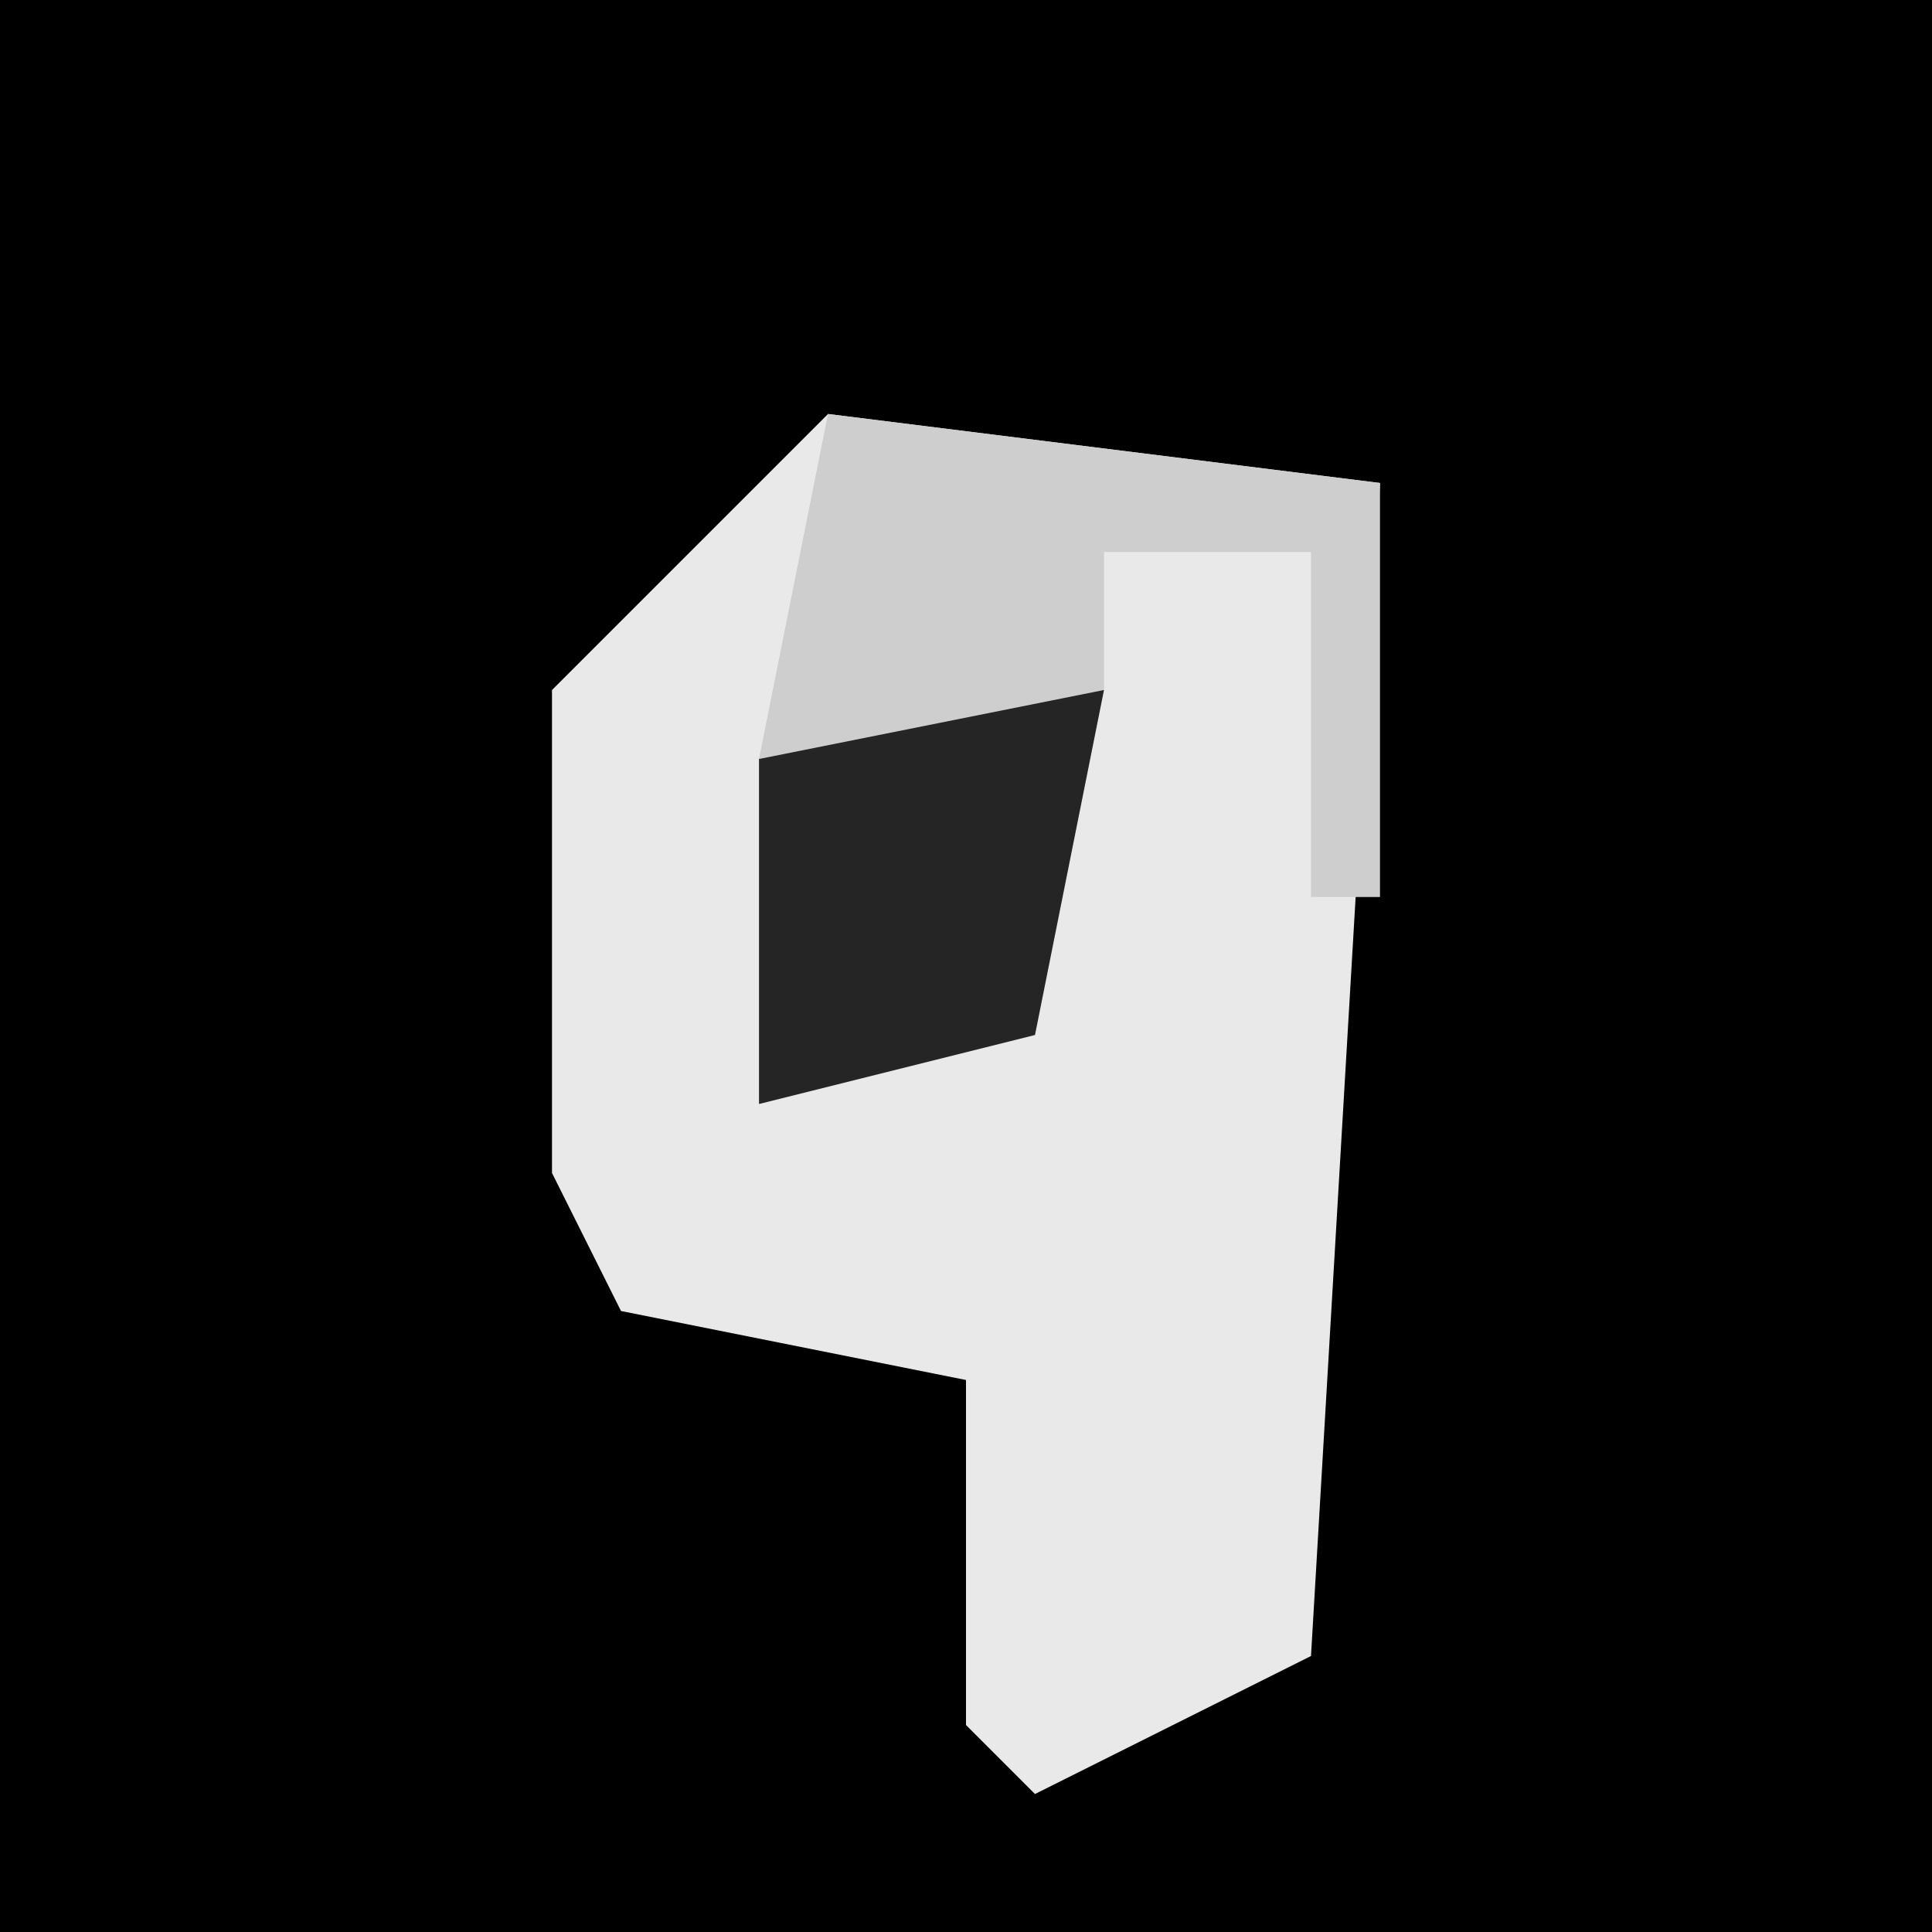 <?xml version="1.0" encoding="UTF-8"?>
<svg version="1.1" xmlns="http://www.w3.org/2000/svg" width="28" height="28">
<path d="M0,0 L28,0 L28,28 L0,28 Z " fill="#000000" transform="translate(0,0)"/>
<path d="M0,0 L8,1 L7,18 L3,20 L2,19 L2,14 L-3,13 L-4,11 L-4,4 Z " fill="#E9E9E9" transform="translate(12,6)"/>
<path d="M0,0 L4,0 L3,5 L-1,6 L-1,1 Z " fill="#252525" transform="translate(12,10)"/>
<path d="M0,0 L8,1 L8,7 L7,7 L7,2 L4,2 L4,4 L-1,5 Z " fill="#CECECE" transform="translate(12,6)"/>
</svg>
